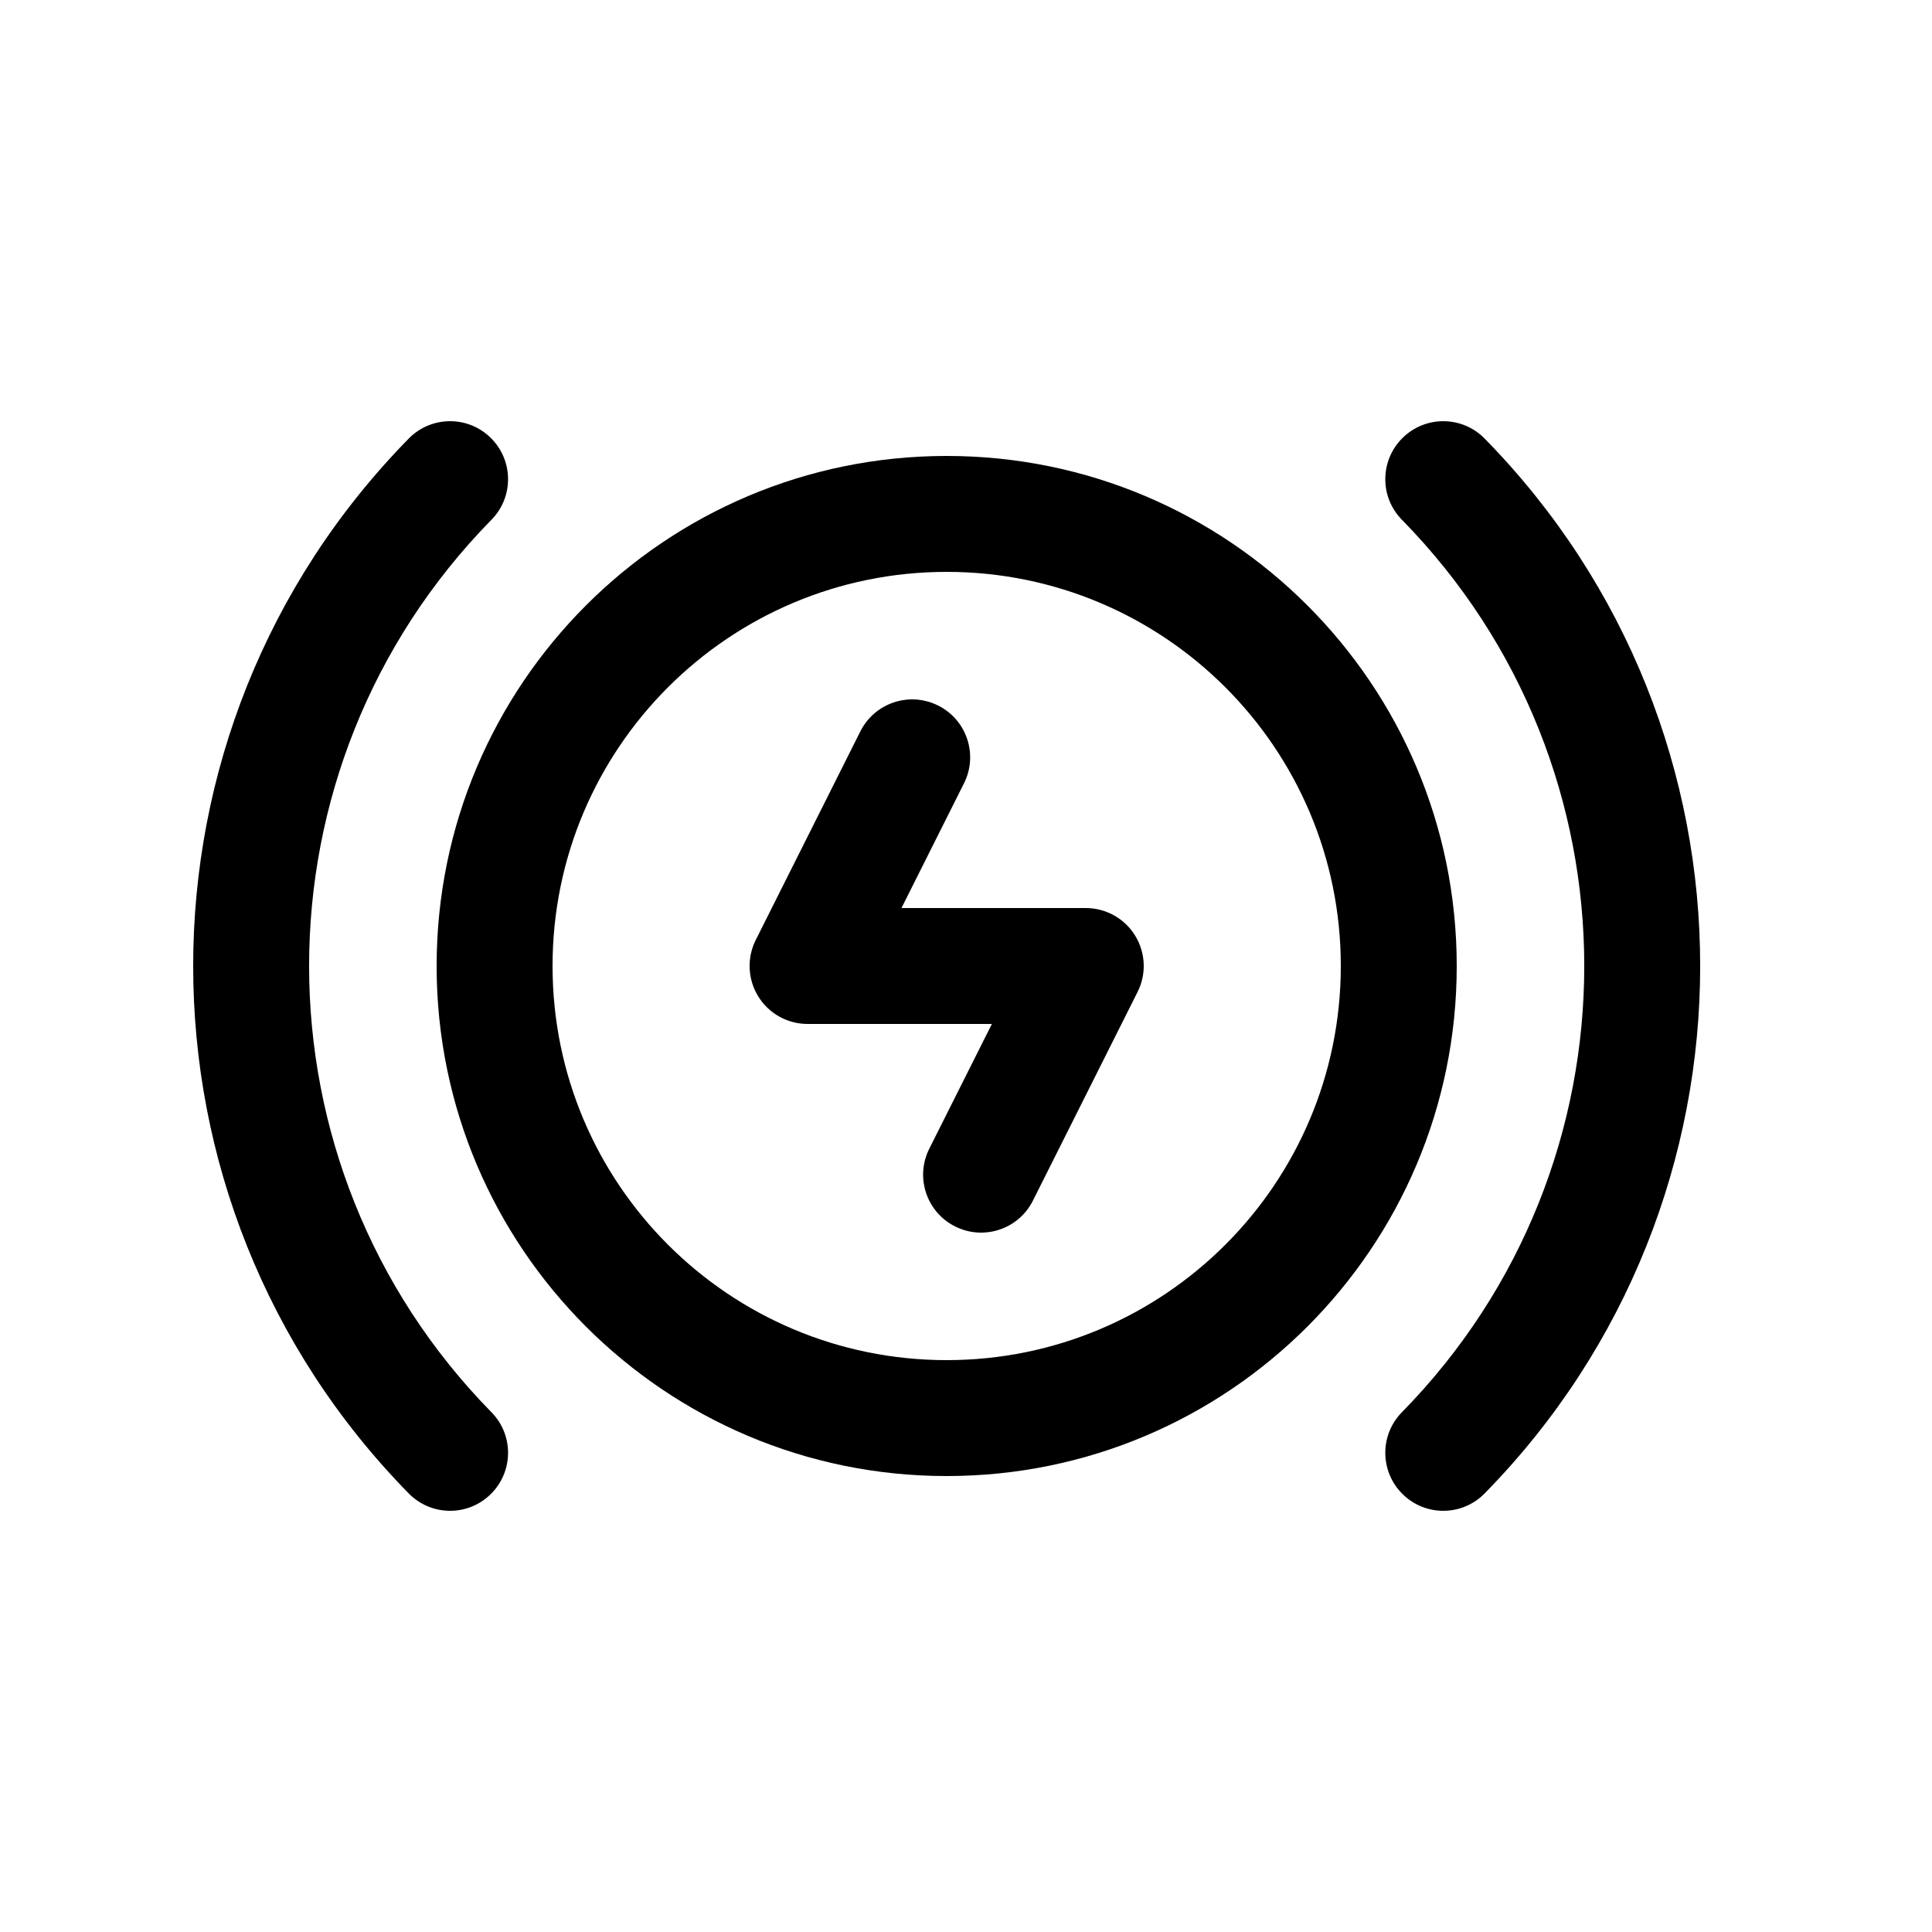 <svg width="25" height="25" viewBox="0 0 25 25" fill="none" xmlns="http://www.w3.org/2000/svg">
<path fill-rule="evenodd" clip-rule="evenodd" d="M12.25 7.4C9.433 7.4 7.15 9.683 7.15 12.5C7.15 15.317 9.433 17.6 12.25 17.6C15.066 17.6 17.35 15.317 17.35 12.5C17.35 9.683 15.066 7.4 12.25 7.4ZM5.65 12.5C5.65 8.855 8.605 5.9 12.25 5.9C15.895 5.9 18.85 8.855 18.85 12.5C18.85 16.145 15.895 19.1 12.25 19.1C8.605 19.1 5.65 16.145 5.65 12.5Z" fill="black"/>
<path fill-rule="evenodd" clip-rule="evenodd" d="M12.14 9.13C12.51 9.315 12.66 9.766 12.474 10.136L11.665 11.75H14.05C14.31 11.75 14.552 11.885 14.688 12.106C14.825 12.328 14.837 12.604 14.72 12.836L13.366 15.536C13.18 15.907 12.729 16.056 12.359 15.87C11.989 15.685 11.839 15.234 12.025 14.864L12.835 13.25H10.45C10.19 13.25 9.948 13.115 9.812 12.894C9.675 12.673 9.663 12.396 9.779 12.164L11.133 9.464C11.319 9.094 11.769 8.944 12.14 9.13Z" fill="black"/>
<path fill-rule="evenodd" clip-rule="evenodd" d="M6.349 5.665C6.645 5.955 6.65 6.43 6.36 6.725C3.213 9.932 3.213 15.068 6.36 18.275C6.65 18.57 6.645 19.045 6.349 19.335C6.054 19.625 5.579 19.621 5.289 19.325C1.57 15.535 1.57 9.465 5.289 5.675C5.579 5.379 6.054 5.375 6.349 5.665Z" fill="black"/>
<path fill-rule="evenodd" clip-rule="evenodd" d="M18.151 5.665C18.446 5.375 18.921 5.379 19.211 5.675C22.93 9.465 22.93 15.535 19.211 19.325C18.921 19.621 18.446 19.625 18.151 19.335C17.855 19.045 17.85 18.57 18.14 18.275C21.287 15.068 21.287 9.932 18.14 6.725C17.85 6.43 17.855 5.955 18.151 5.665Z" fill="black"/>
</svg>